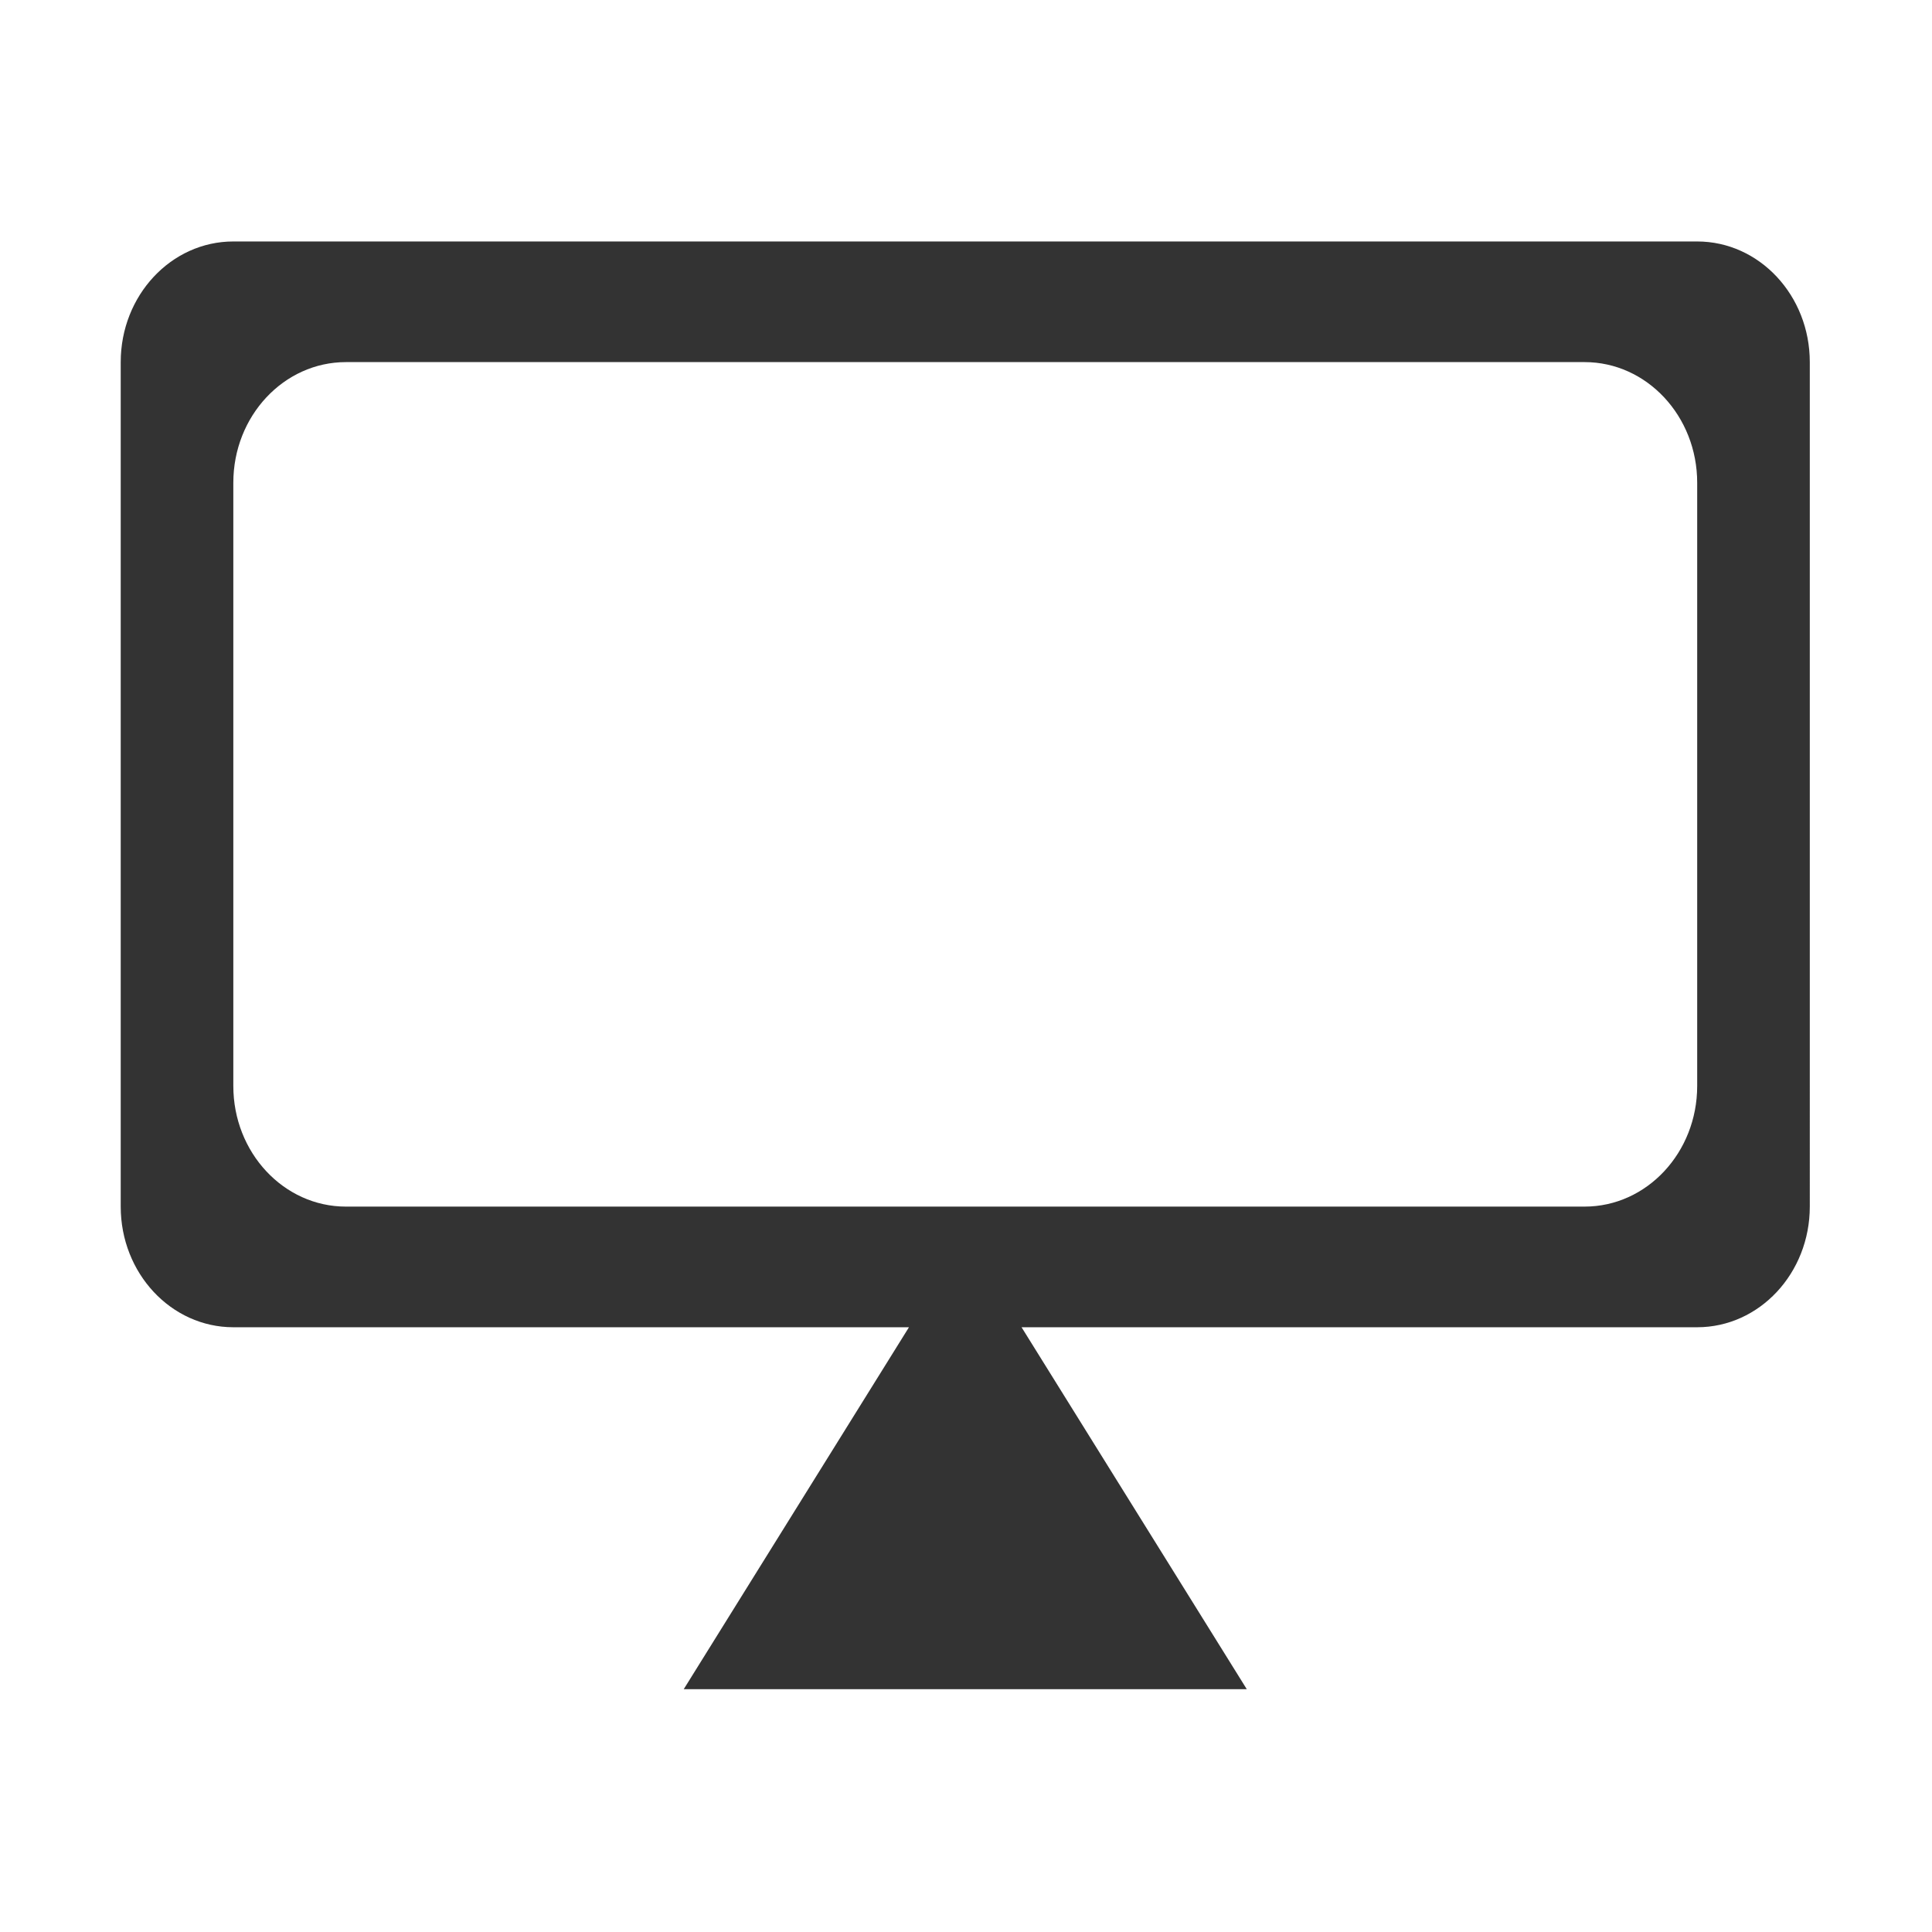 <?xml version="1.0" standalone="no"?><!DOCTYPE svg PUBLIC "-//W3C//DTD SVG 1.1//EN" "http://www.w3.org/Graphics/SVG/1.1/DTD/svg11.dtd"><svg t="1696648744436" class="icon" viewBox="0 0 1024 1024" version="1.1" xmlns="http://www.w3.org/2000/svg" p-id="1956" xmlns:xlink="http://www.w3.org/1999/xlink" width="16" height="16"><path d="M899.544 127.982 123.665 127.982c-32.963 0-59.683 28.627-59.683 63.943l0 447.601c0 35.315 26.721 63.943 59.683 63.943l358.099 0-119.367 191.829 298.416 0-119.367-191.829 358.099 0c32.963 0 59.683-28.627 59.683-63.943L959.228 191.925C959.228 156.609 932.508 127.982 899.544 127.982zM899.544 575.583c0 35.315-26.721 63.943-59.683 63.943L183.348 639.526c-32.963 0-59.683-28.627-59.683-63.943L123.665 255.867c0-35.315 26.721-63.943 59.683-63.943L839.862 191.924c32.963 0 59.683 28.627 59.683 63.943L899.545 575.583z" fill="#333333" p-id="1957"></path></svg>